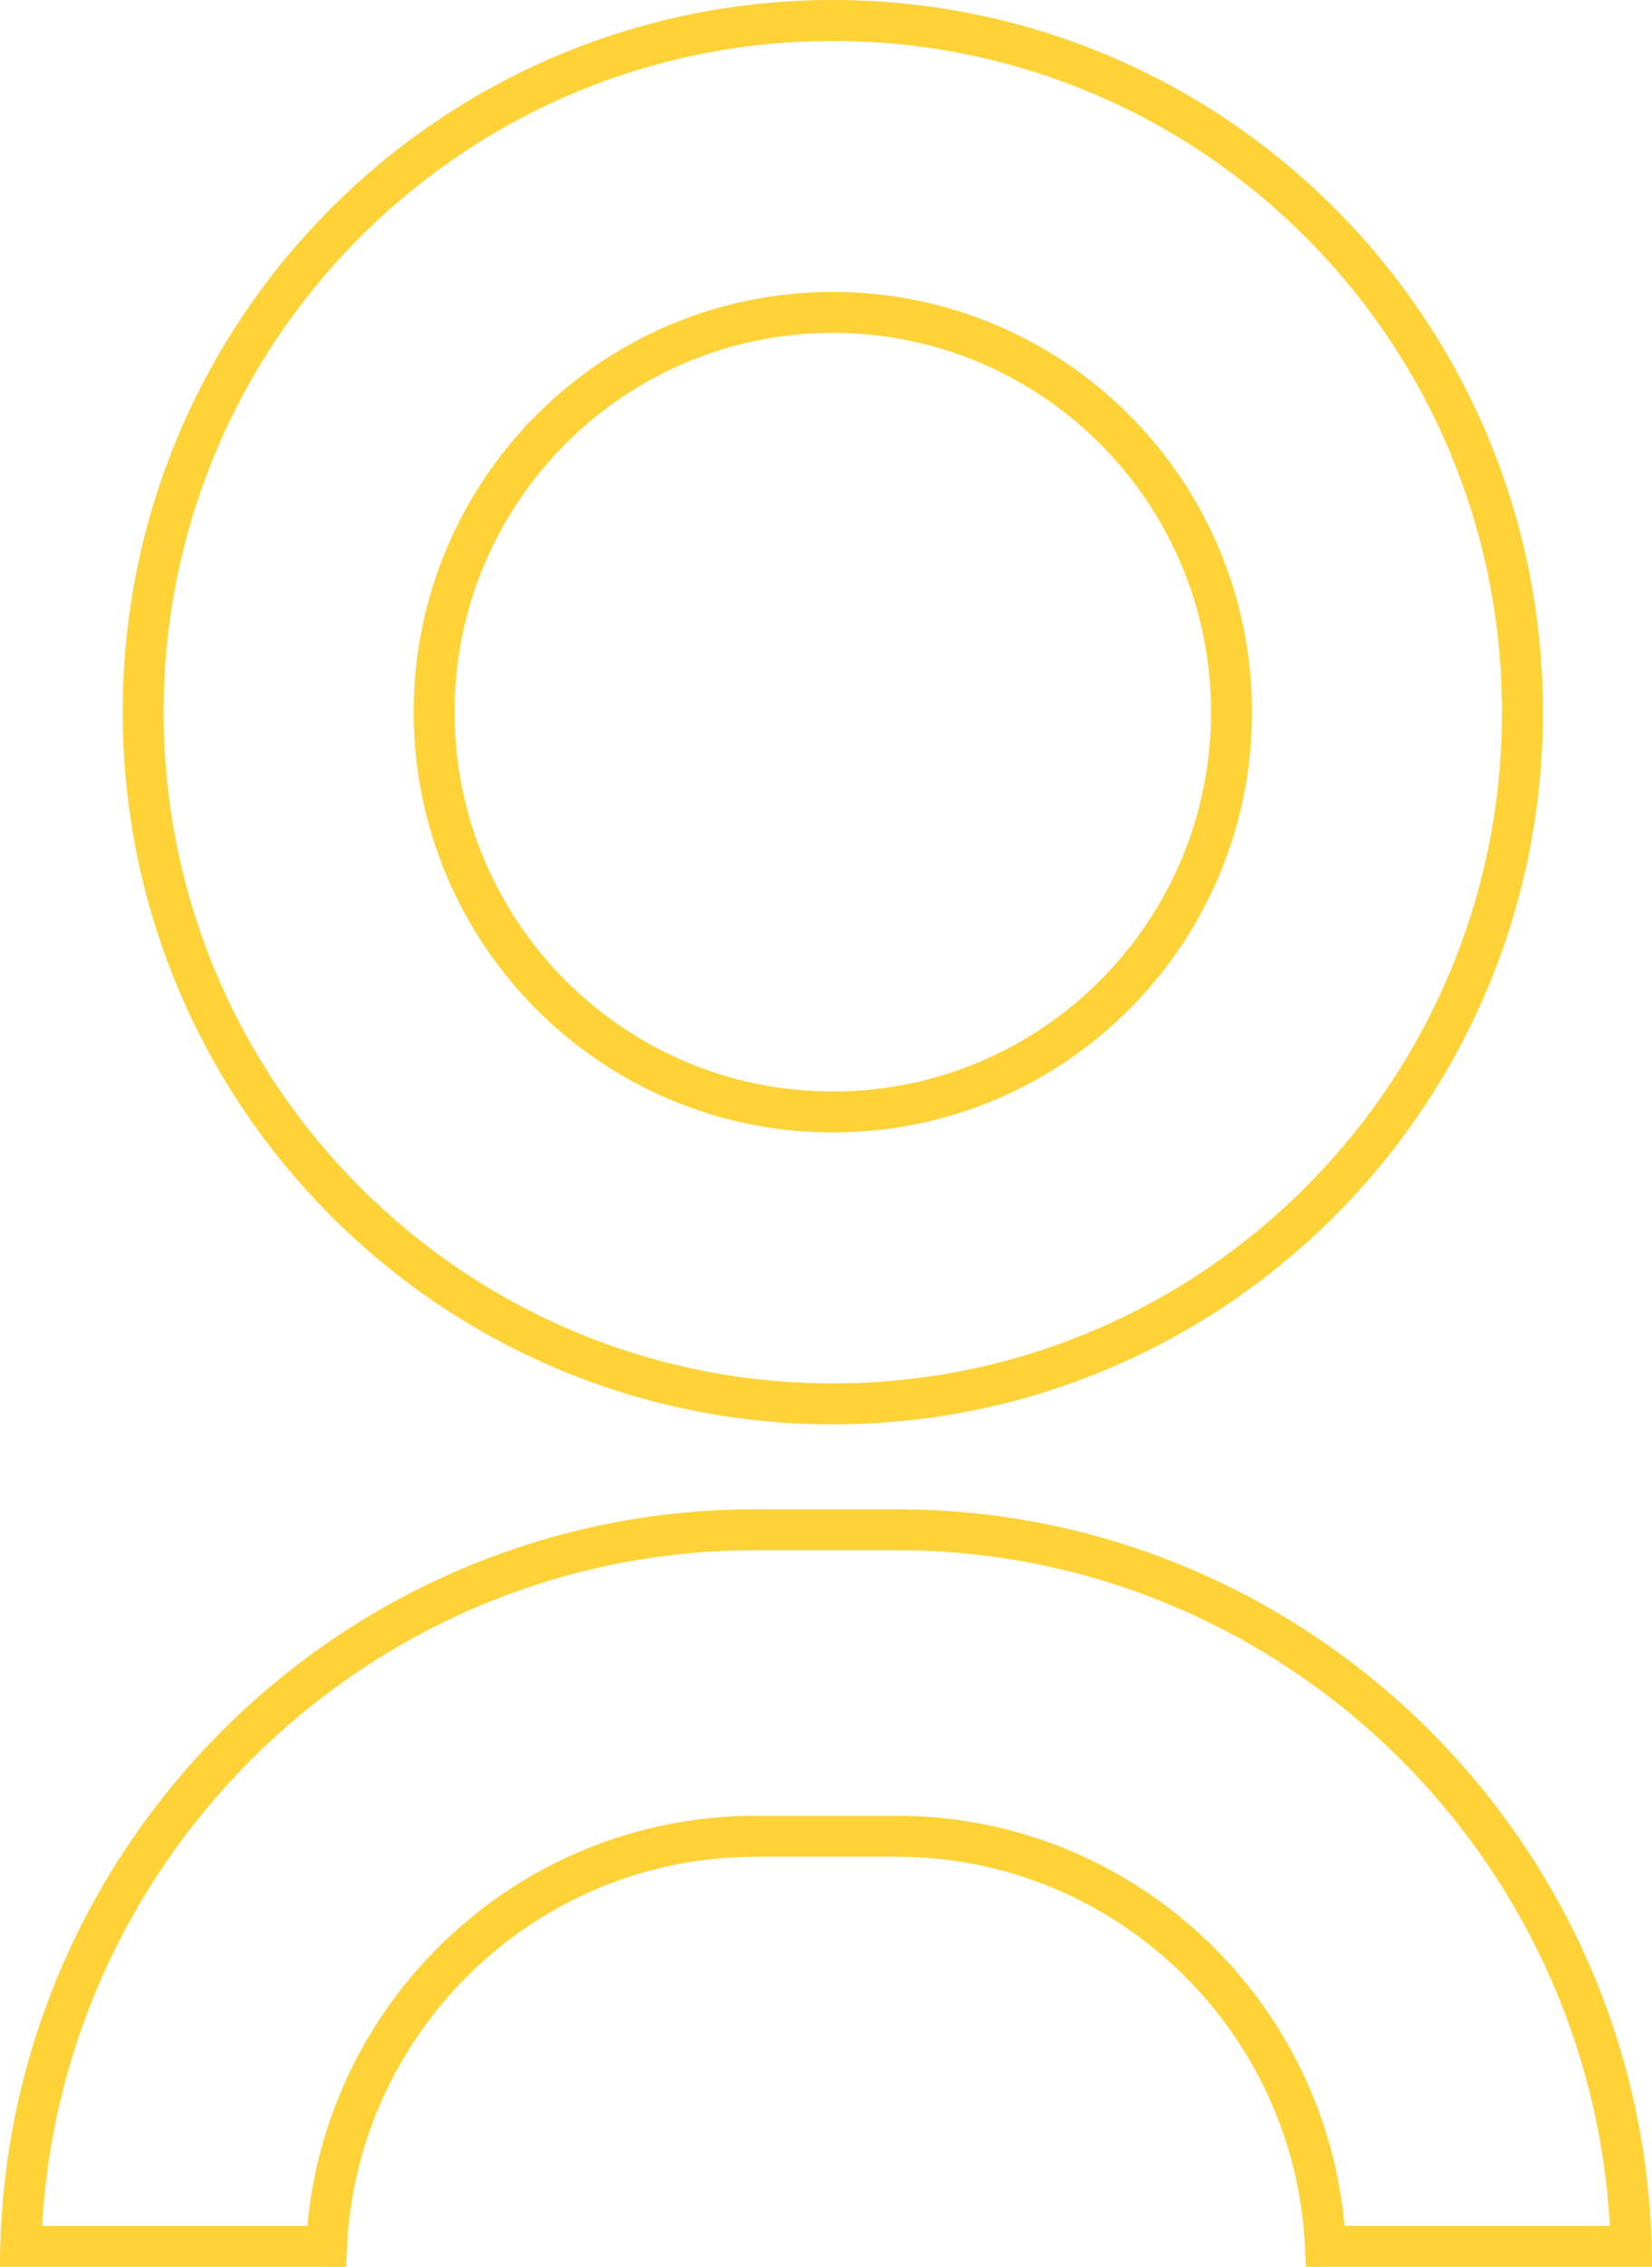 <svg width="121" height="166" viewBox="0 0 121 166" fill="none" xmlns="http://www.w3.org/2000/svg">
<g clip-path="url(#clip0_159_167)">
<path d="M10.485 52.151C10.485 24.174 33.104 1.5 60.996 1.5C88.894 1.5 111.512 24.168 111.512 52.151C111.512 80.133 88.888 102.806 60.996 102.806C33.104 102.806 10.485 80.127 10.485 52.151ZM31.797 52.151C31.797 68.315 44.865 81.429 60.996 81.429C77.127 81.429 90.201 68.315 90.201 52.151C90.201 35.985 77.127 22.877 60.996 22.877C44.865 22.877 31.797 35.986 31.797 52.151Z" stroke="#FFD337" stroke-width="3"/>
<path d="M1.52 164.5C2.316 135.425 26.154 112.021 55.331 112.021H65.669C94.846 112.021 118.684 135.425 119.48 164.5H97.083C96.299 147.812 82.512 134.47 65.669 134.47H55.331C38.488 134.47 24.701 147.812 23.917 164.5H1.52Z" stroke="#FFD337" stroke-width="3"/>
</g>
<defs>
<clipPath id="clip0_159_167">
<rect width="121" height="166" fill="white"/>
</clipPath>
</defs>
</svg>
